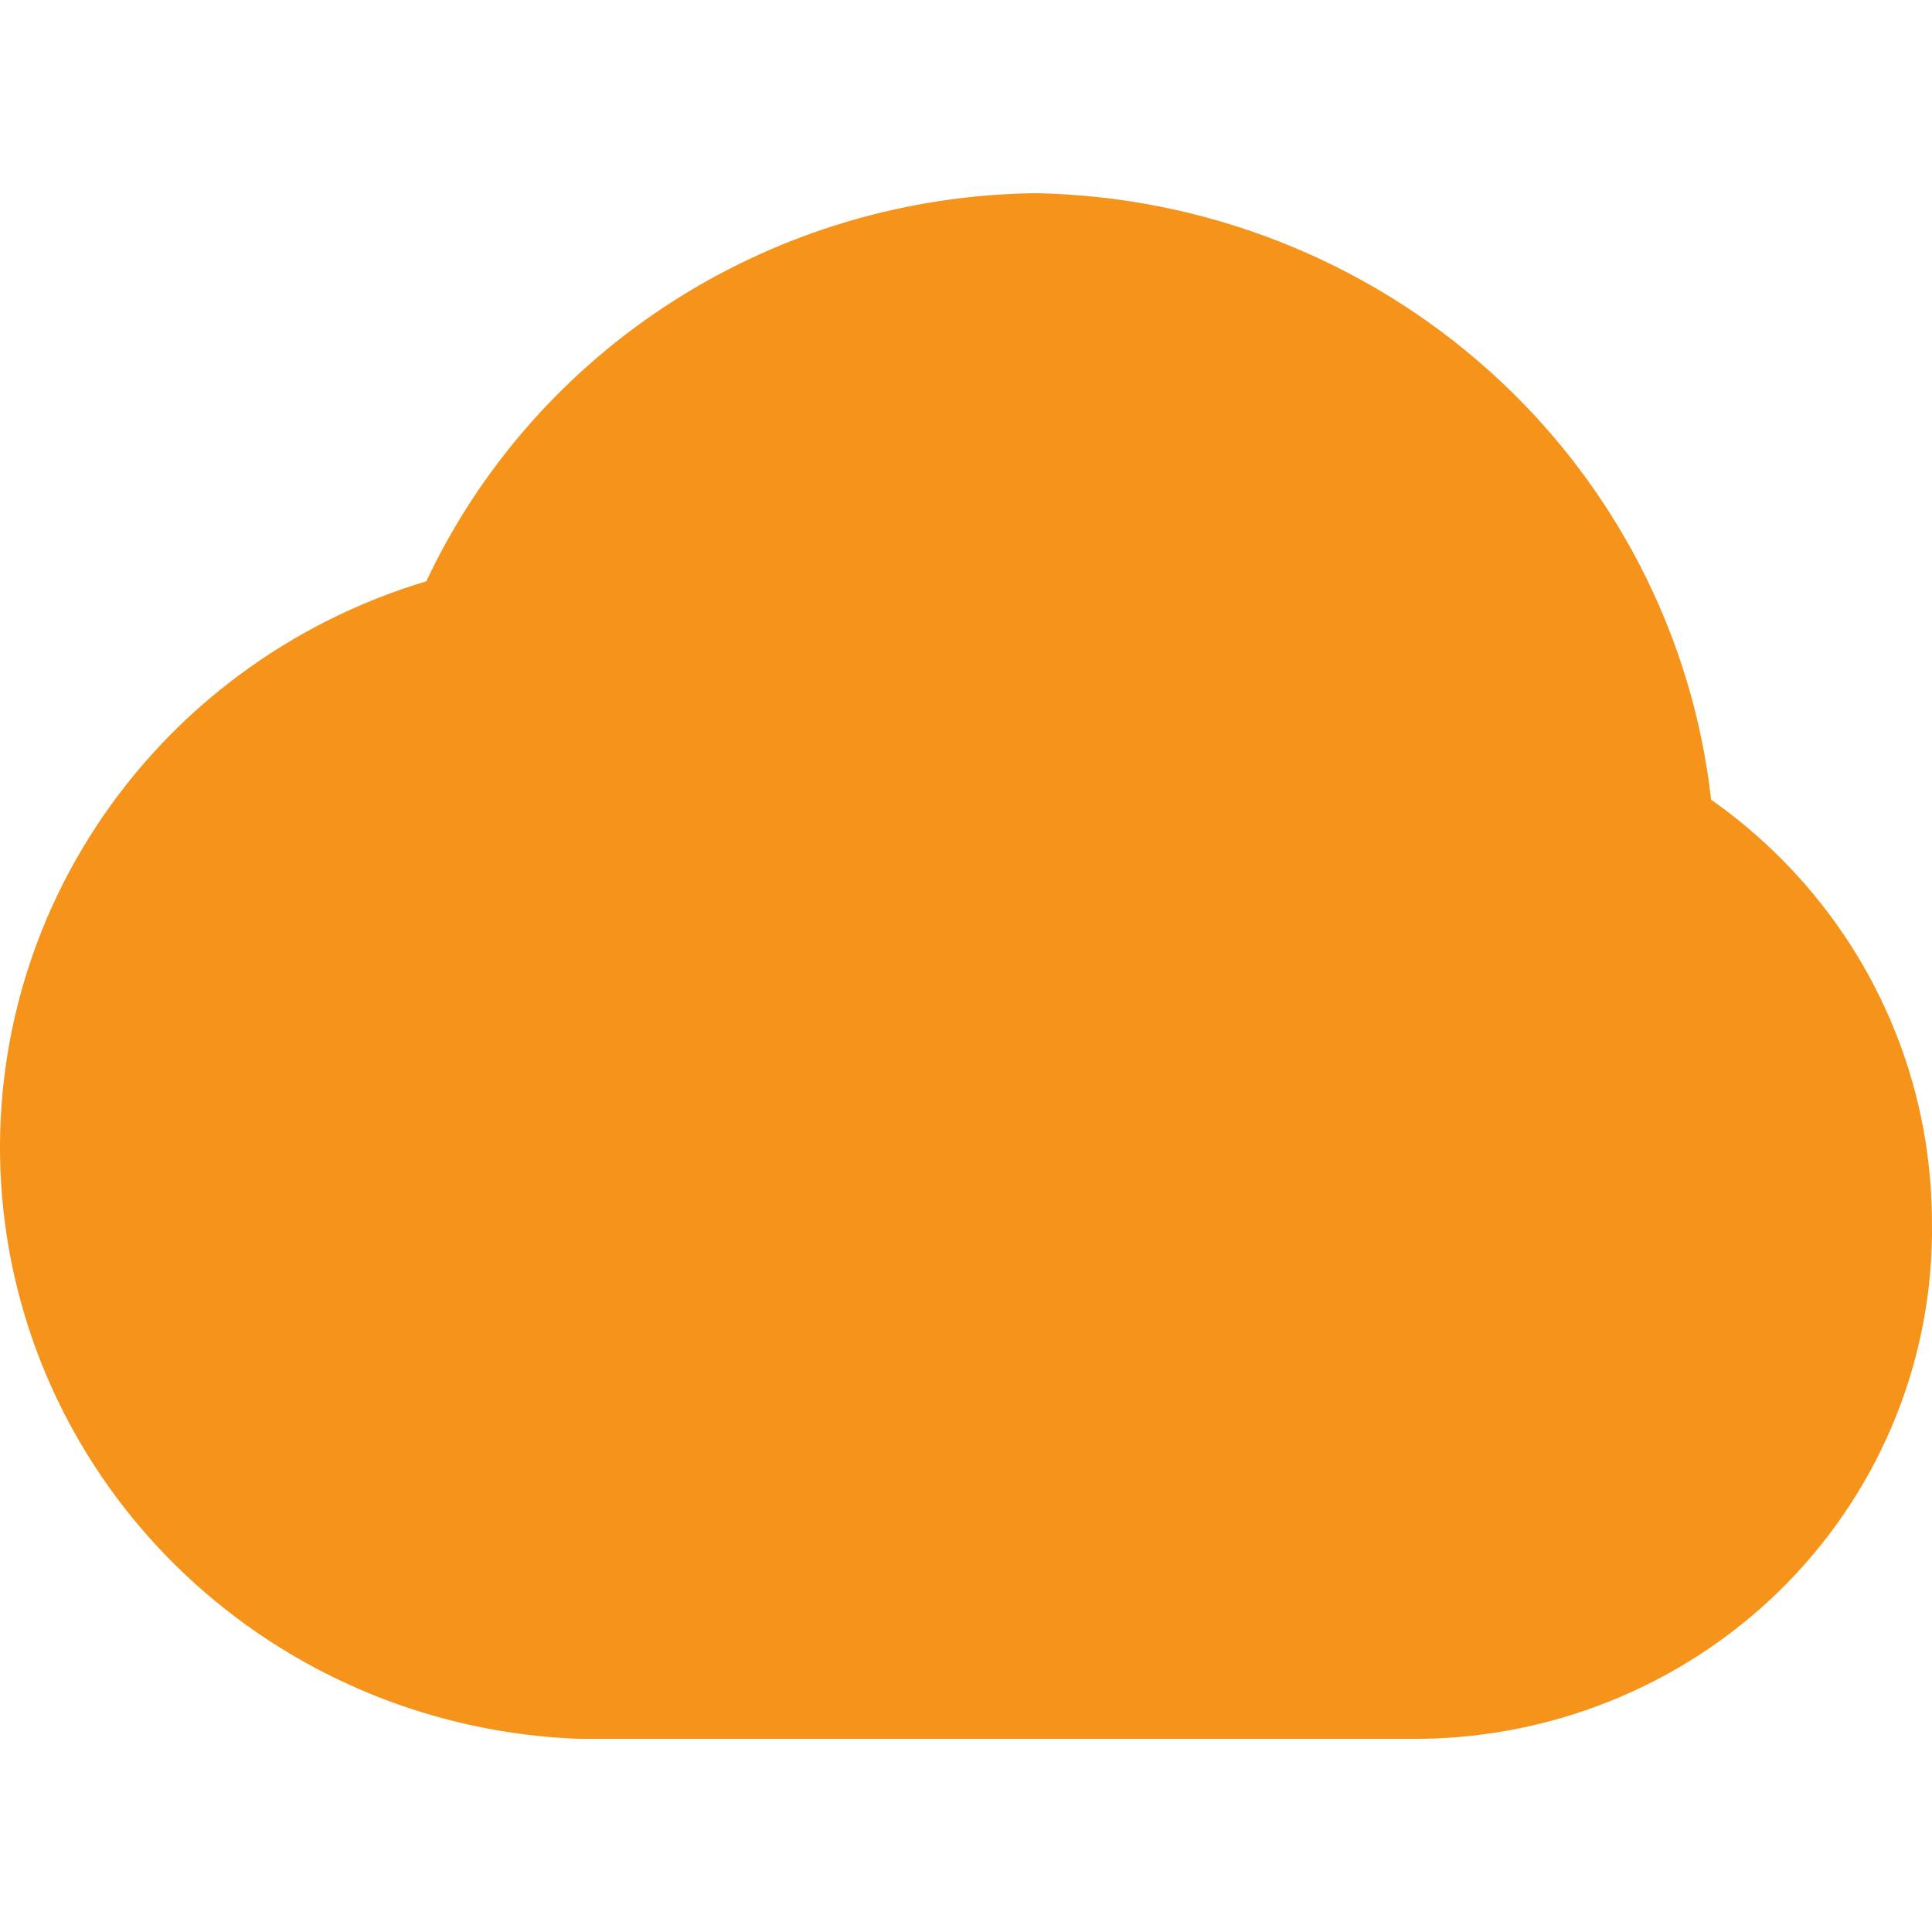 <svg width="30" height="30" viewBox="0 0 30 30" fill="none" xmlns="http://www.w3.org/2000/svg">
<path fill-rule="evenodd" clip-rule="evenodd" d="M29.999 18.949C30.018 19.988 29.829 21.021 29.443 21.988C29.057 22.955 28.481 23.837 27.748 24.585C27.014 25.333 26.139 25.931 25.17 26.345C24.202 26.76 23.16 26.982 22.104 27H8.977C6.771 26.916 4.667 26.066 3.038 24.6C1.408 23.134 0.359 21.148 0.077 18.994C-0.206 16.839 0.296 14.656 1.494 12.832C2.692 11.007 4.508 9.659 6.62 9.026C7.458 7.245 8.792 5.734 10.466 4.668C12.141 3.601 14.088 3.023 16.083 3C18.695 3.048 21.201 4.03 23.13 5.763C25.06 7.496 26.283 9.862 26.57 12.417C27.628 13.161 28.491 14.141 29.087 15.278C29.683 16.415 29.995 17.674 29.999 18.954V18.949Z" fill="#F6931A"/>
</svg>
